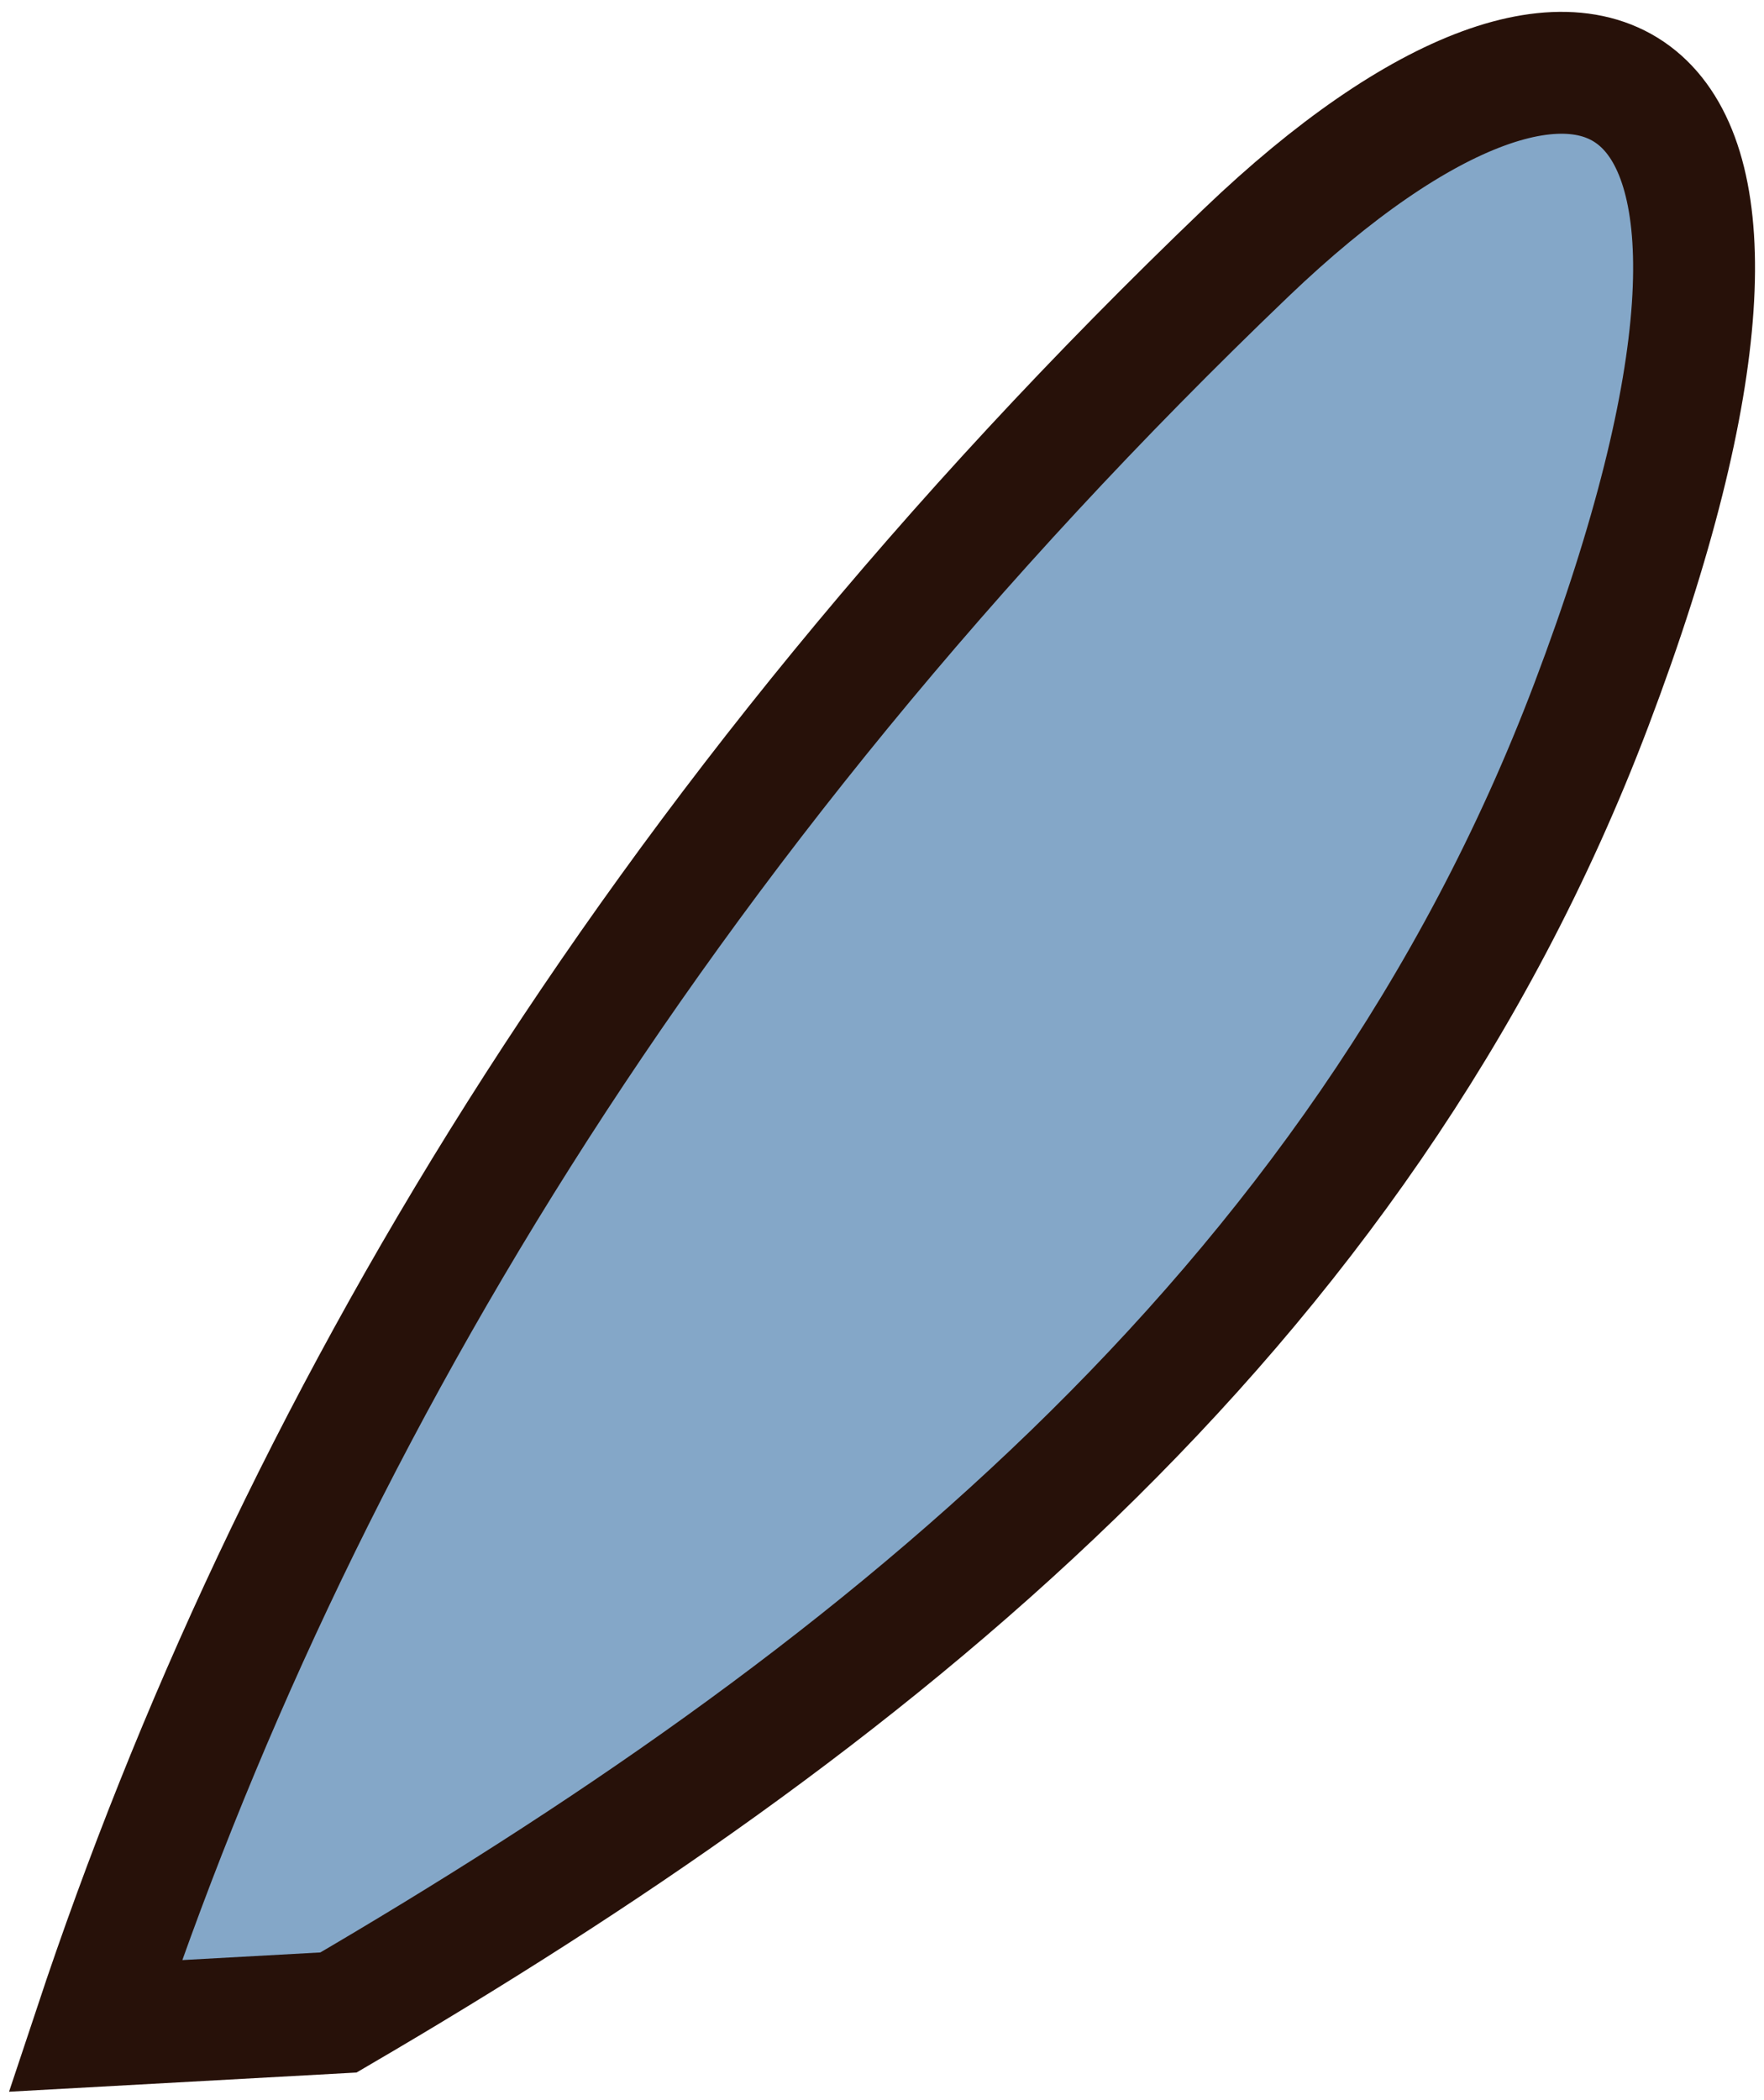 <svg width="63" height="75" viewBox="0 0 63 75" fill="none" xmlns="http://www.w3.org/2000/svg">
<path fill-rule="evenodd" clip-rule="evenodd" d="M12.088 71.87L3.398 72.35C10.378 51.36 23.078 29.55 44.508 9.02C57.008 -2.95 65.808 1.48 56.838 25.16C48.538 47.08 30.678 61 12.088 71.87Z" fill="#84A7C8" stroke="#271109" stroke-width="4.353" stroke-miterlimit="22.926"/>
</svg>
